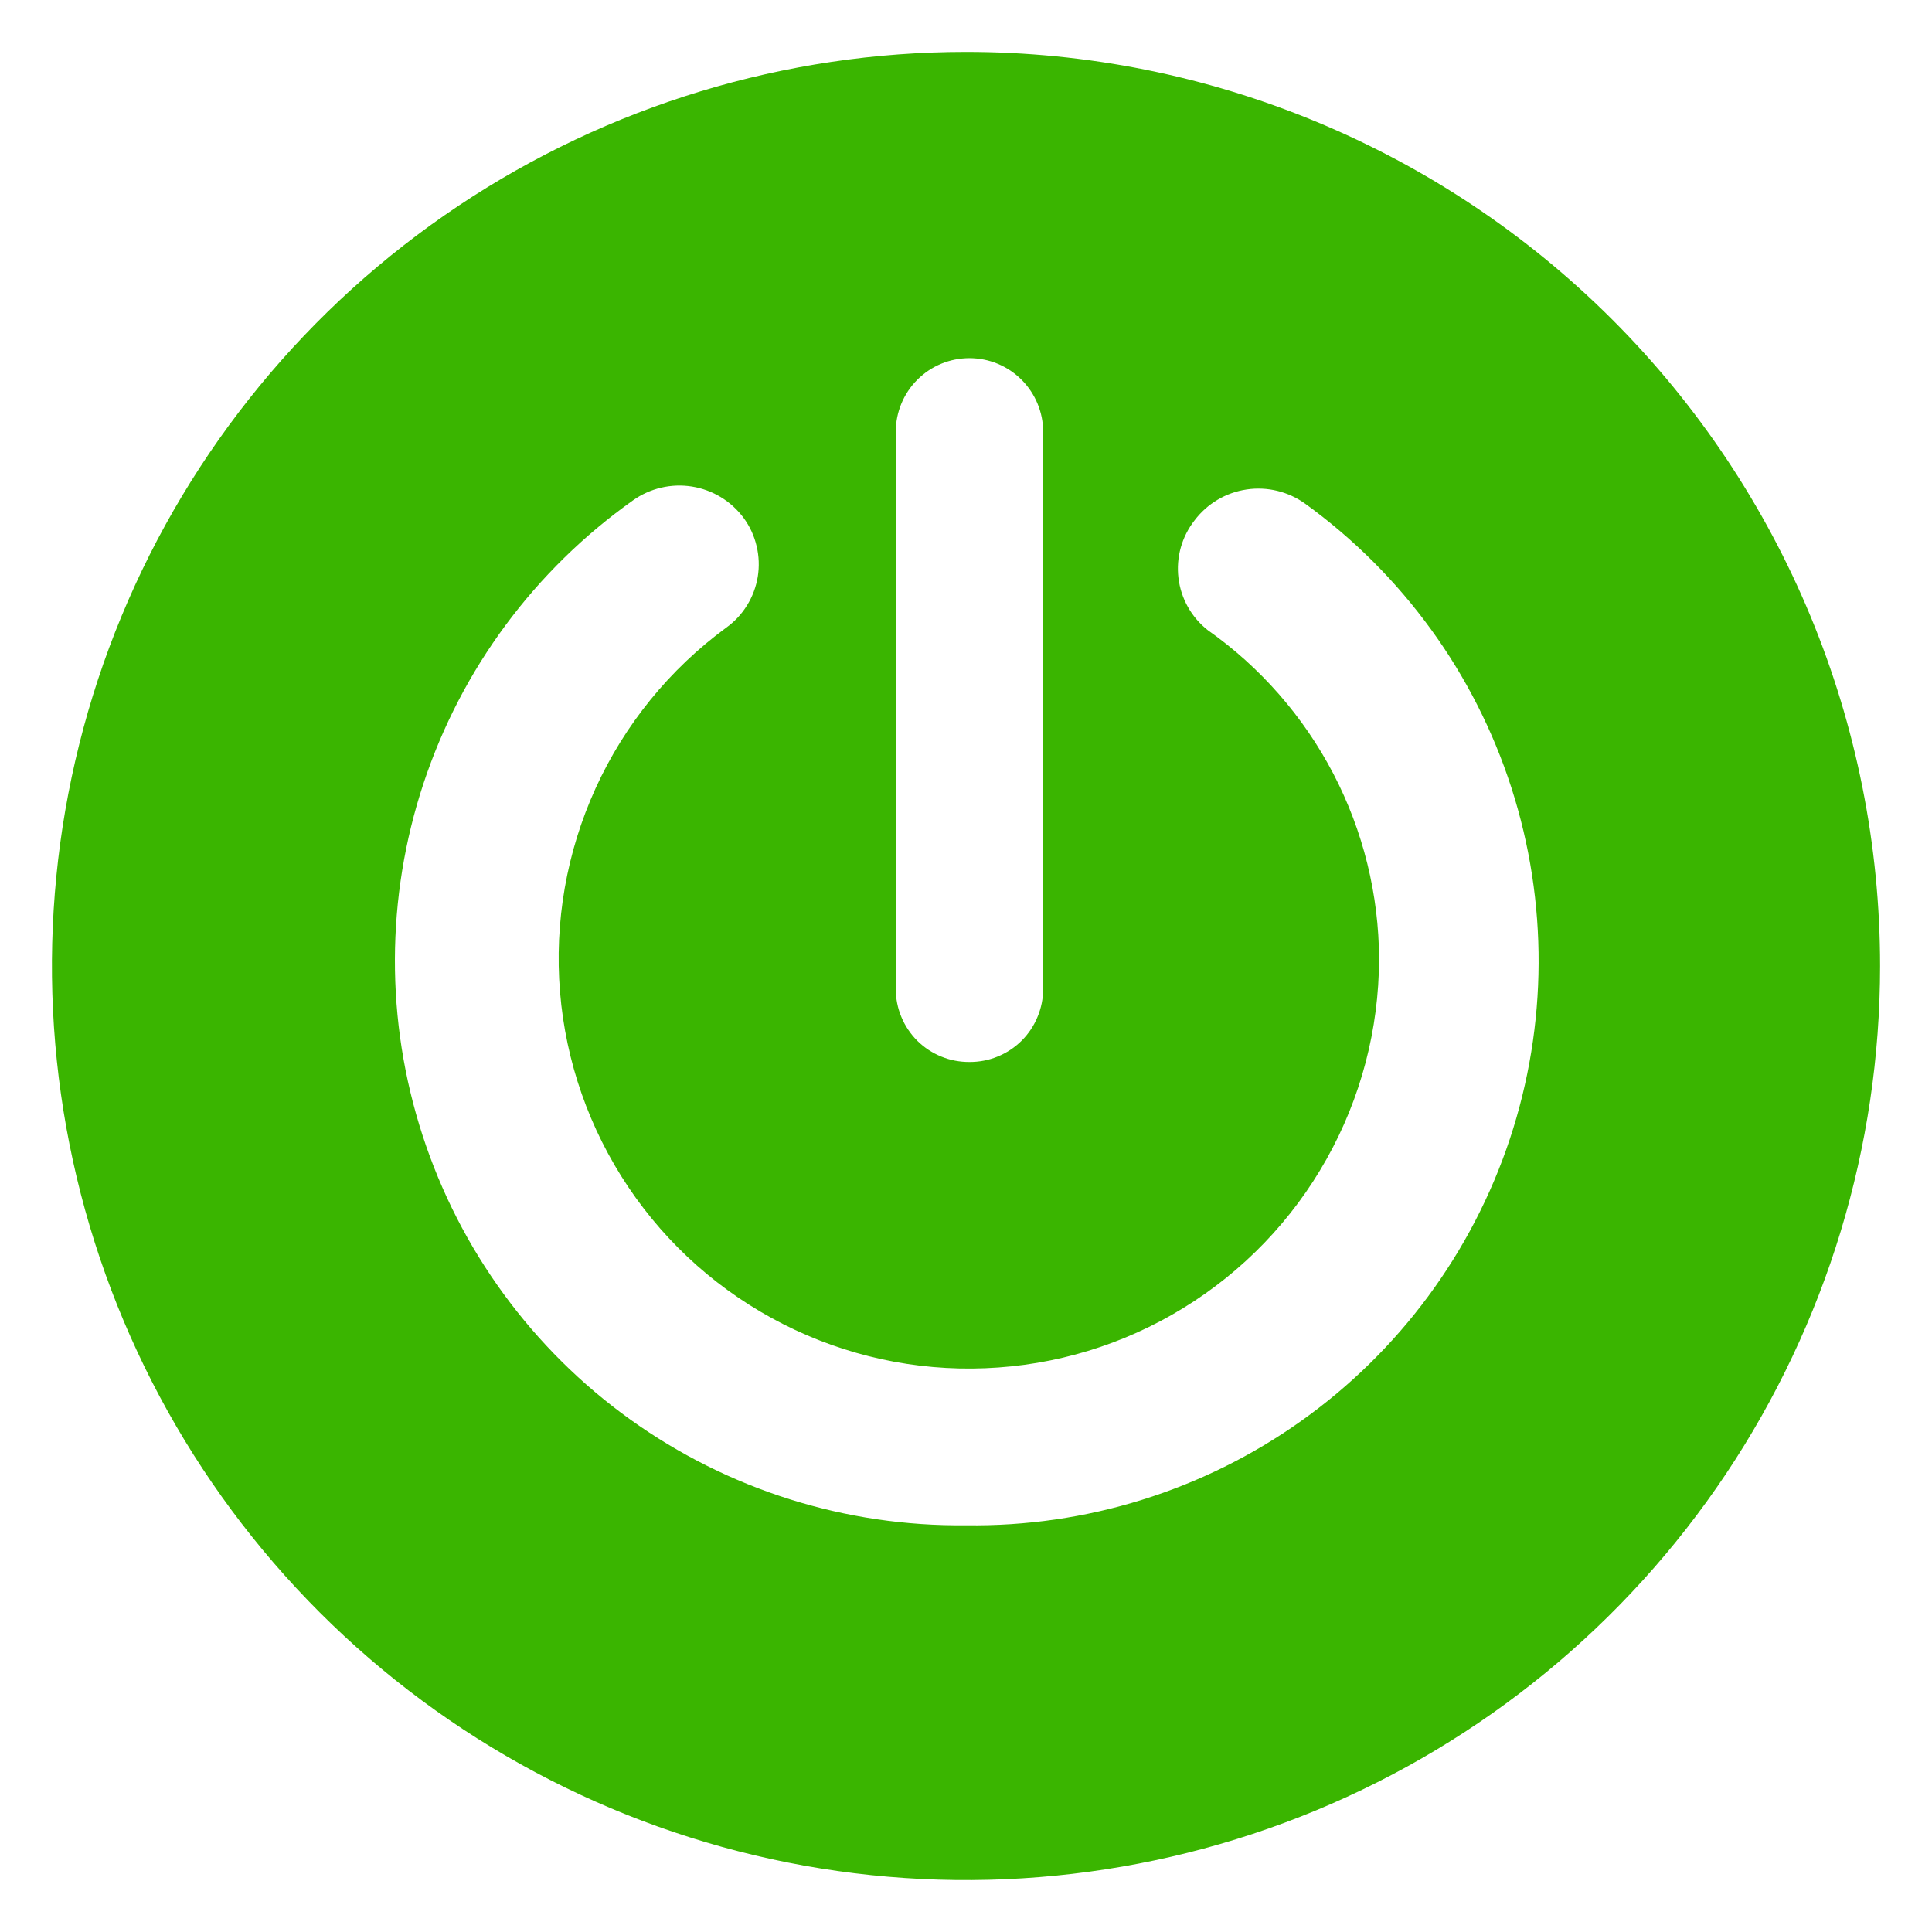 <svg width="31" height="31" viewBox="0 0 31 31" fill="none" xmlns="http://www.w3.org/2000/svg">
<path d="M15.5 0.833C12.599 0.833 9.764 1.694 7.352 3.305C4.94 4.917 3.06 7.207 1.95 9.887C0.84 12.567 0.549 15.516 1.115 18.361C1.681 21.206 3.078 23.82 5.129 25.871C7.18 27.922 9.794 29.319 12.639 29.885C15.484 30.451 18.433 30.16 21.113 29.05C23.793 27.94 26.083 26.06 27.695 23.648C29.306 21.236 30.167 18.401 30.167 15.5C30.167 11.61 28.622 7.88 25.871 5.129C23.12 2.379 19.39 0.833 15.5 0.833ZM15.555 17.04C15.4 17.041 15.247 17.012 15.103 16.953C14.96 16.895 14.829 16.809 14.719 16.7C14.61 16.591 14.522 16.461 14.463 16.318C14.403 16.175 14.373 16.022 14.373 15.867V6.929C14.373 6.616 14.497 6.315 14.719 6.093C14.941 5.871 15.241 5.747 15.555 5.747C15.869 5.747 16.169 5.871 16.391 6.093C16.613 6.315 16.738 6.616 16.738 6.929V15.867C16.738 16.022 16.707 16.175 16.647 16.318C16.588 16.461 16.501 16.591 16.391 16.7C16.281 16.809 16.15 16.895 16.007 16.953C15.864 17.012 15.71 17.041 15.555 17.04ZM15.5 24.474C13.569 24.497 11.682 23.902 10.113 22.777C8.544 21.651 7.376 20.053 6.78 18.217C6.183 16.381 6.189 14.402 6.796 12.569C7.403 10.736 8.581 9.146 10.156 8.029C10.43 7.834 10.771 7.754 11.103 7.807C11.436 7.86 11.734 8.042 11.934 8.313C12.032 8.447 12.102 8.599 12.14 8.761C12.179 8.922 12.185 9.089 12.159 9.253C12.132 9.416 12.074 9.573 11.986 9.714C11.899 9.855 11.785 9.977 11.65 10.073C10.744 10.739 10.023 11.625 9.557 12.648C9.091 13.671 8.894 14.796 8.986 15.917C9.078 17.037 9.456 18.115 10.083 19.049C10.71 19.982 11.565 20.739 12.568 21.247C13.57 21.756 14.686 22 15.809 21.954C16.933 21.91 18.026 21.578 18.984 20.99C19.943 20.403 20.735 19.58 21.285 18.599C21.836 17.619 22.125 16.514 22.128 15.39C22.125 14.354 21.873 13.334 21.395 12.416C20.916 11.497 20.224 10.706 19.378 10.11C19.117 9.904 18.948 9.603 18.909 9.274C18.869 8.944 18.962 8.612 19.167 8.35C19.369 8.082 19.669 7.903 20.002 7.854C20.334 7.804 20.673 7.887 20.945 8.084C22.504 9.213 23.662 10.81 24.252 12.642C24.842 14.475 24.833 16.447 24.227 18.274C23.62 20.101 22.447 21.686 20.877 22.801C19.308 23.916 17.425 24.502 15.5 24.474Z" fill="#3AB500"/>
</svg>
